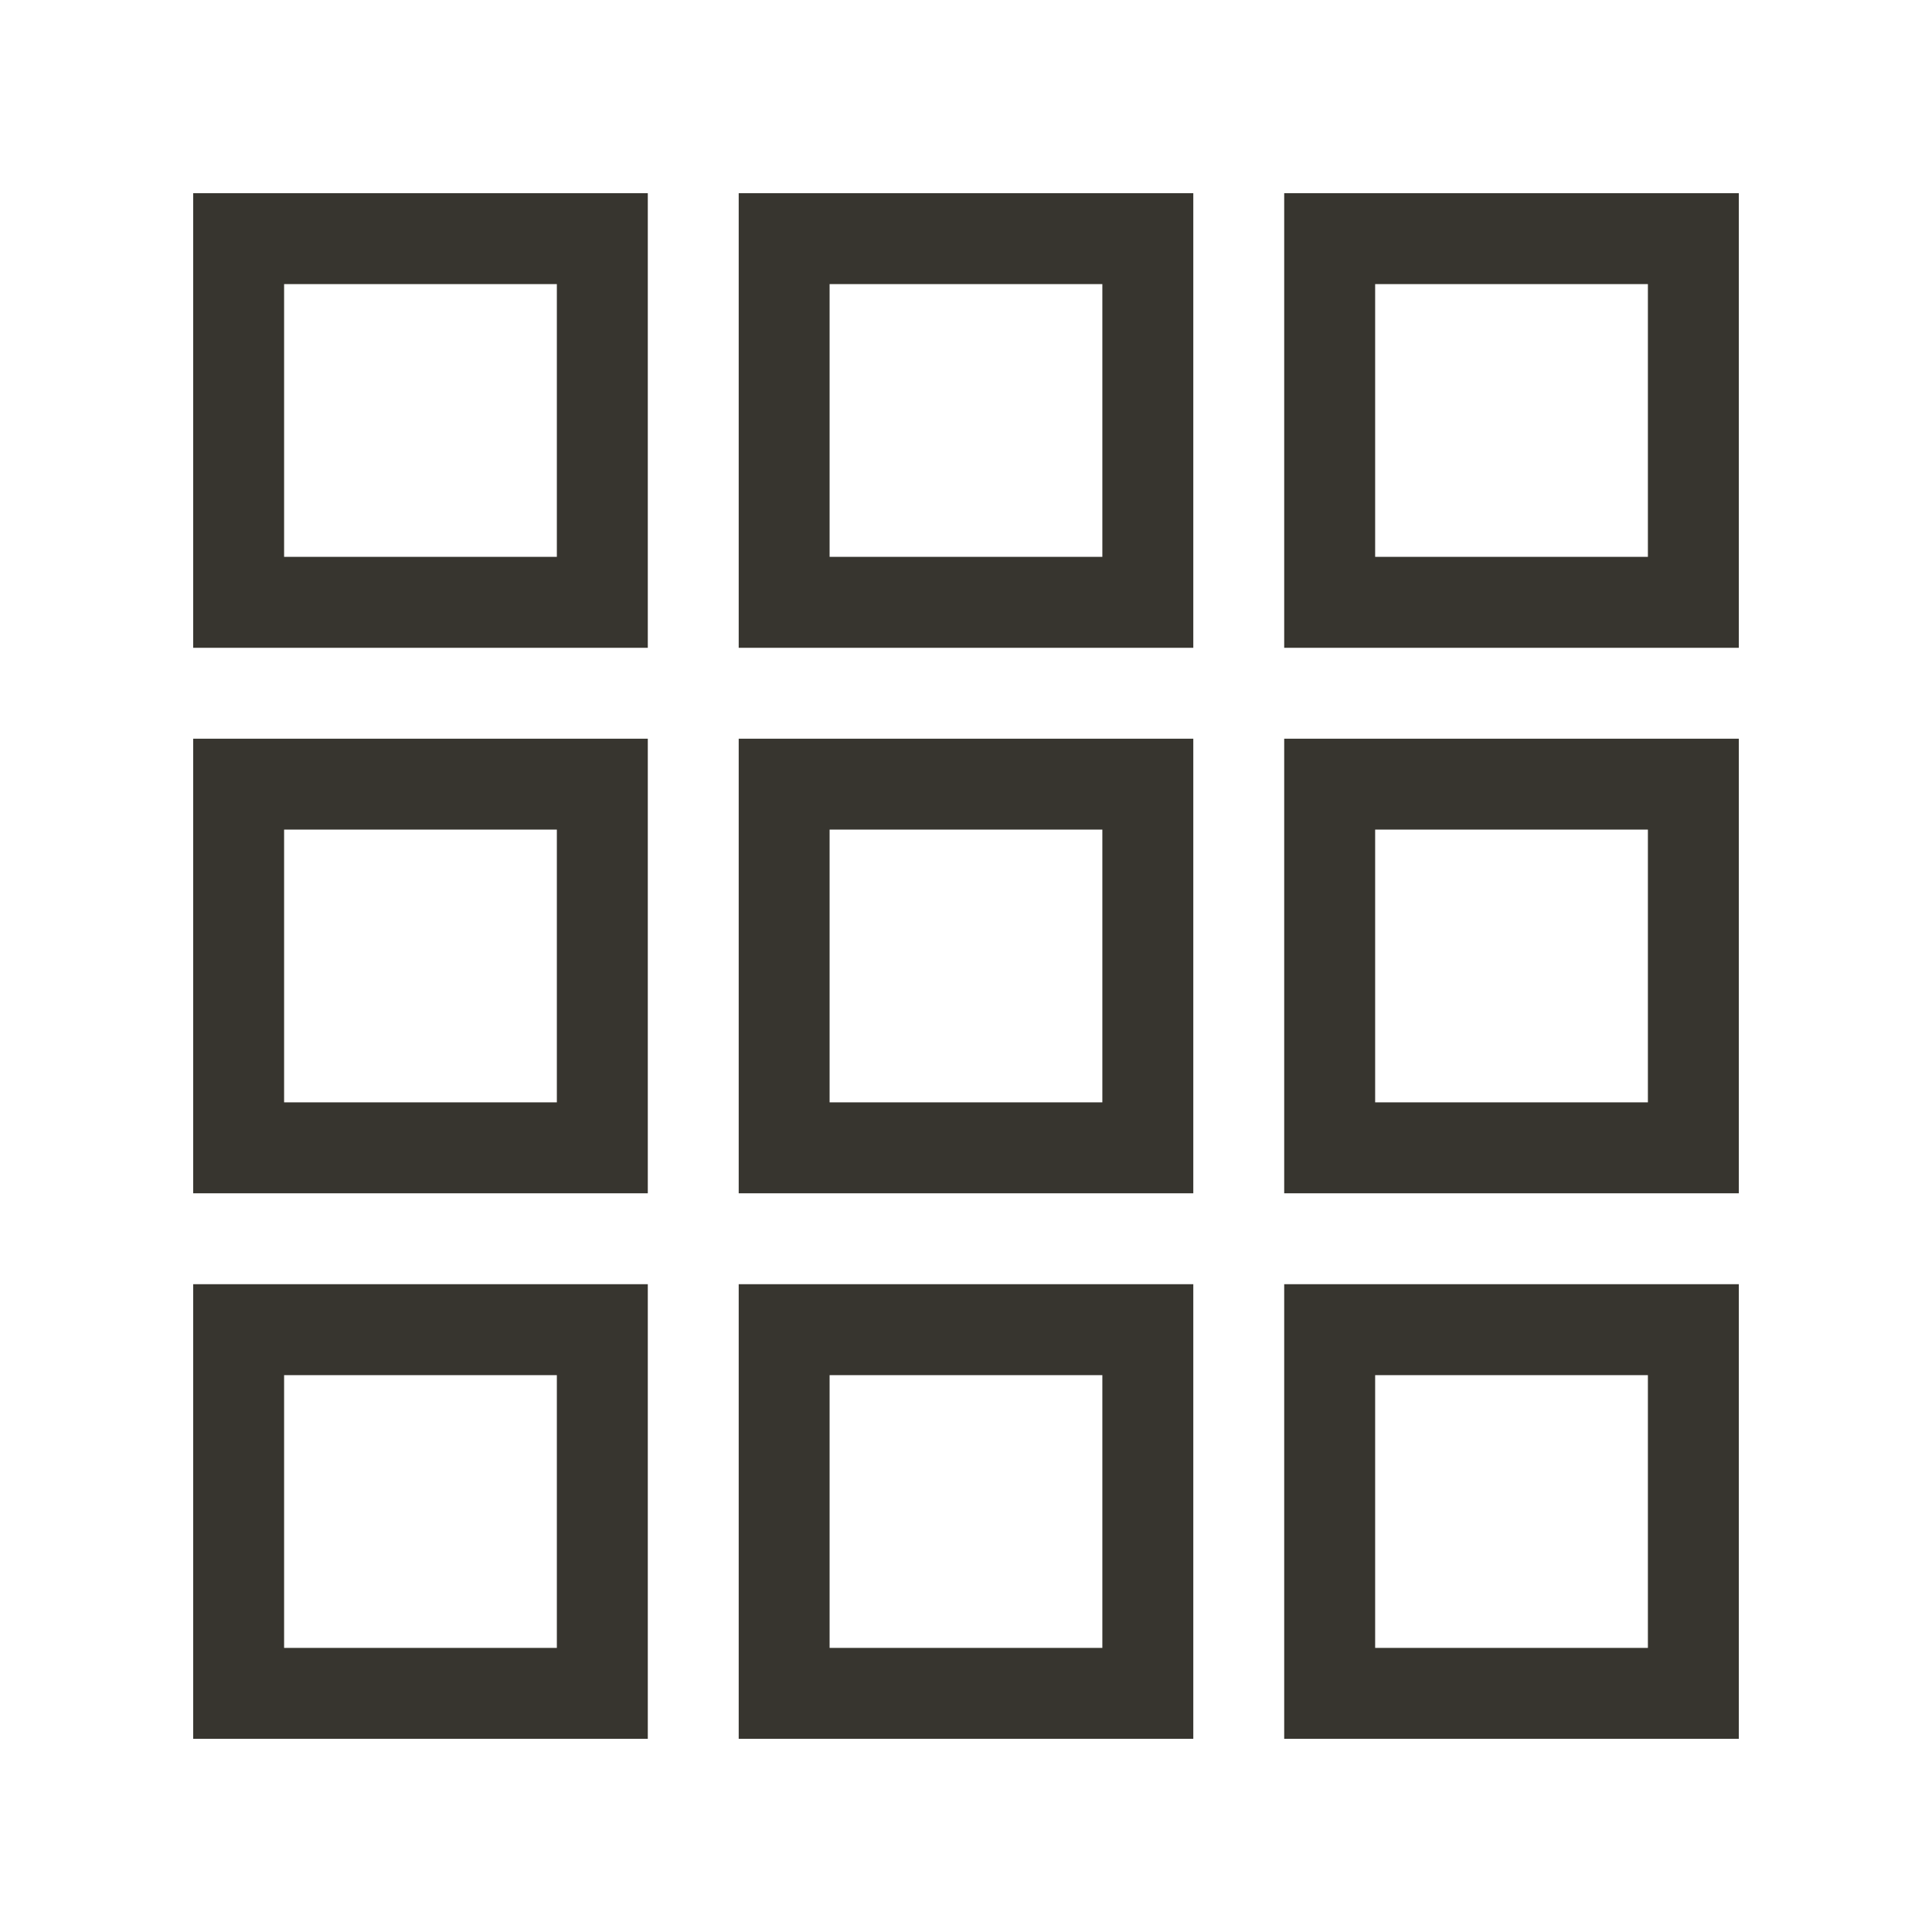 <!-- Generated by IcoMoon.io -->
<svg version="1.1" xmlns="http://www.w3.org/2000/svg" width="40" height="40" viewBox="0 0 40 40">
<title>th-layout-grid3</title>
<path fill="#37352f" d="M4 13.412h9.412v-9.412h-9.412v9.412zM5.882 5.882h5.647v5.647h-5.647v-5.647zM15.294 13.412h9.412v-9.412h-9.412v9.412zM17.176 5.882h5.647v5.647h-5.647v-5.647zM26.588 4v9.412h9.412v-9.412h-9.412zM34.118 11.529h-5.647v-5.647h5.647v5.647zM4 24.706h9.412v-9.412h-9.412v9.412zM5.882 17.176h5.647v5.647h-5.647v-5.647zM15.294 24.706h9.412v-9.412h-9.412v9.412zM17.176 17.176h5.647v5.647h-5.647v-5.647zM26.588 24.706h9.412v-9.412h-9.412v9.412zM28.471 17.176h5.647v5.647h-5.647v-5.647zM4 36h9.412v-9.412h-9.412v9.412zM5.882 28.471h5.647v5.647h-5.647v-5.647zM15.294 36h9.412v-9.412h-9.412v9.412zM17.176 28.471h5.647v5.647h-5.647v-5.647zM26.588 36h9.412v-9.412h-9.412v9.412zM28.471 28.471h5.647v5.647h-5.647v-5.647z"></path>
</svg>
